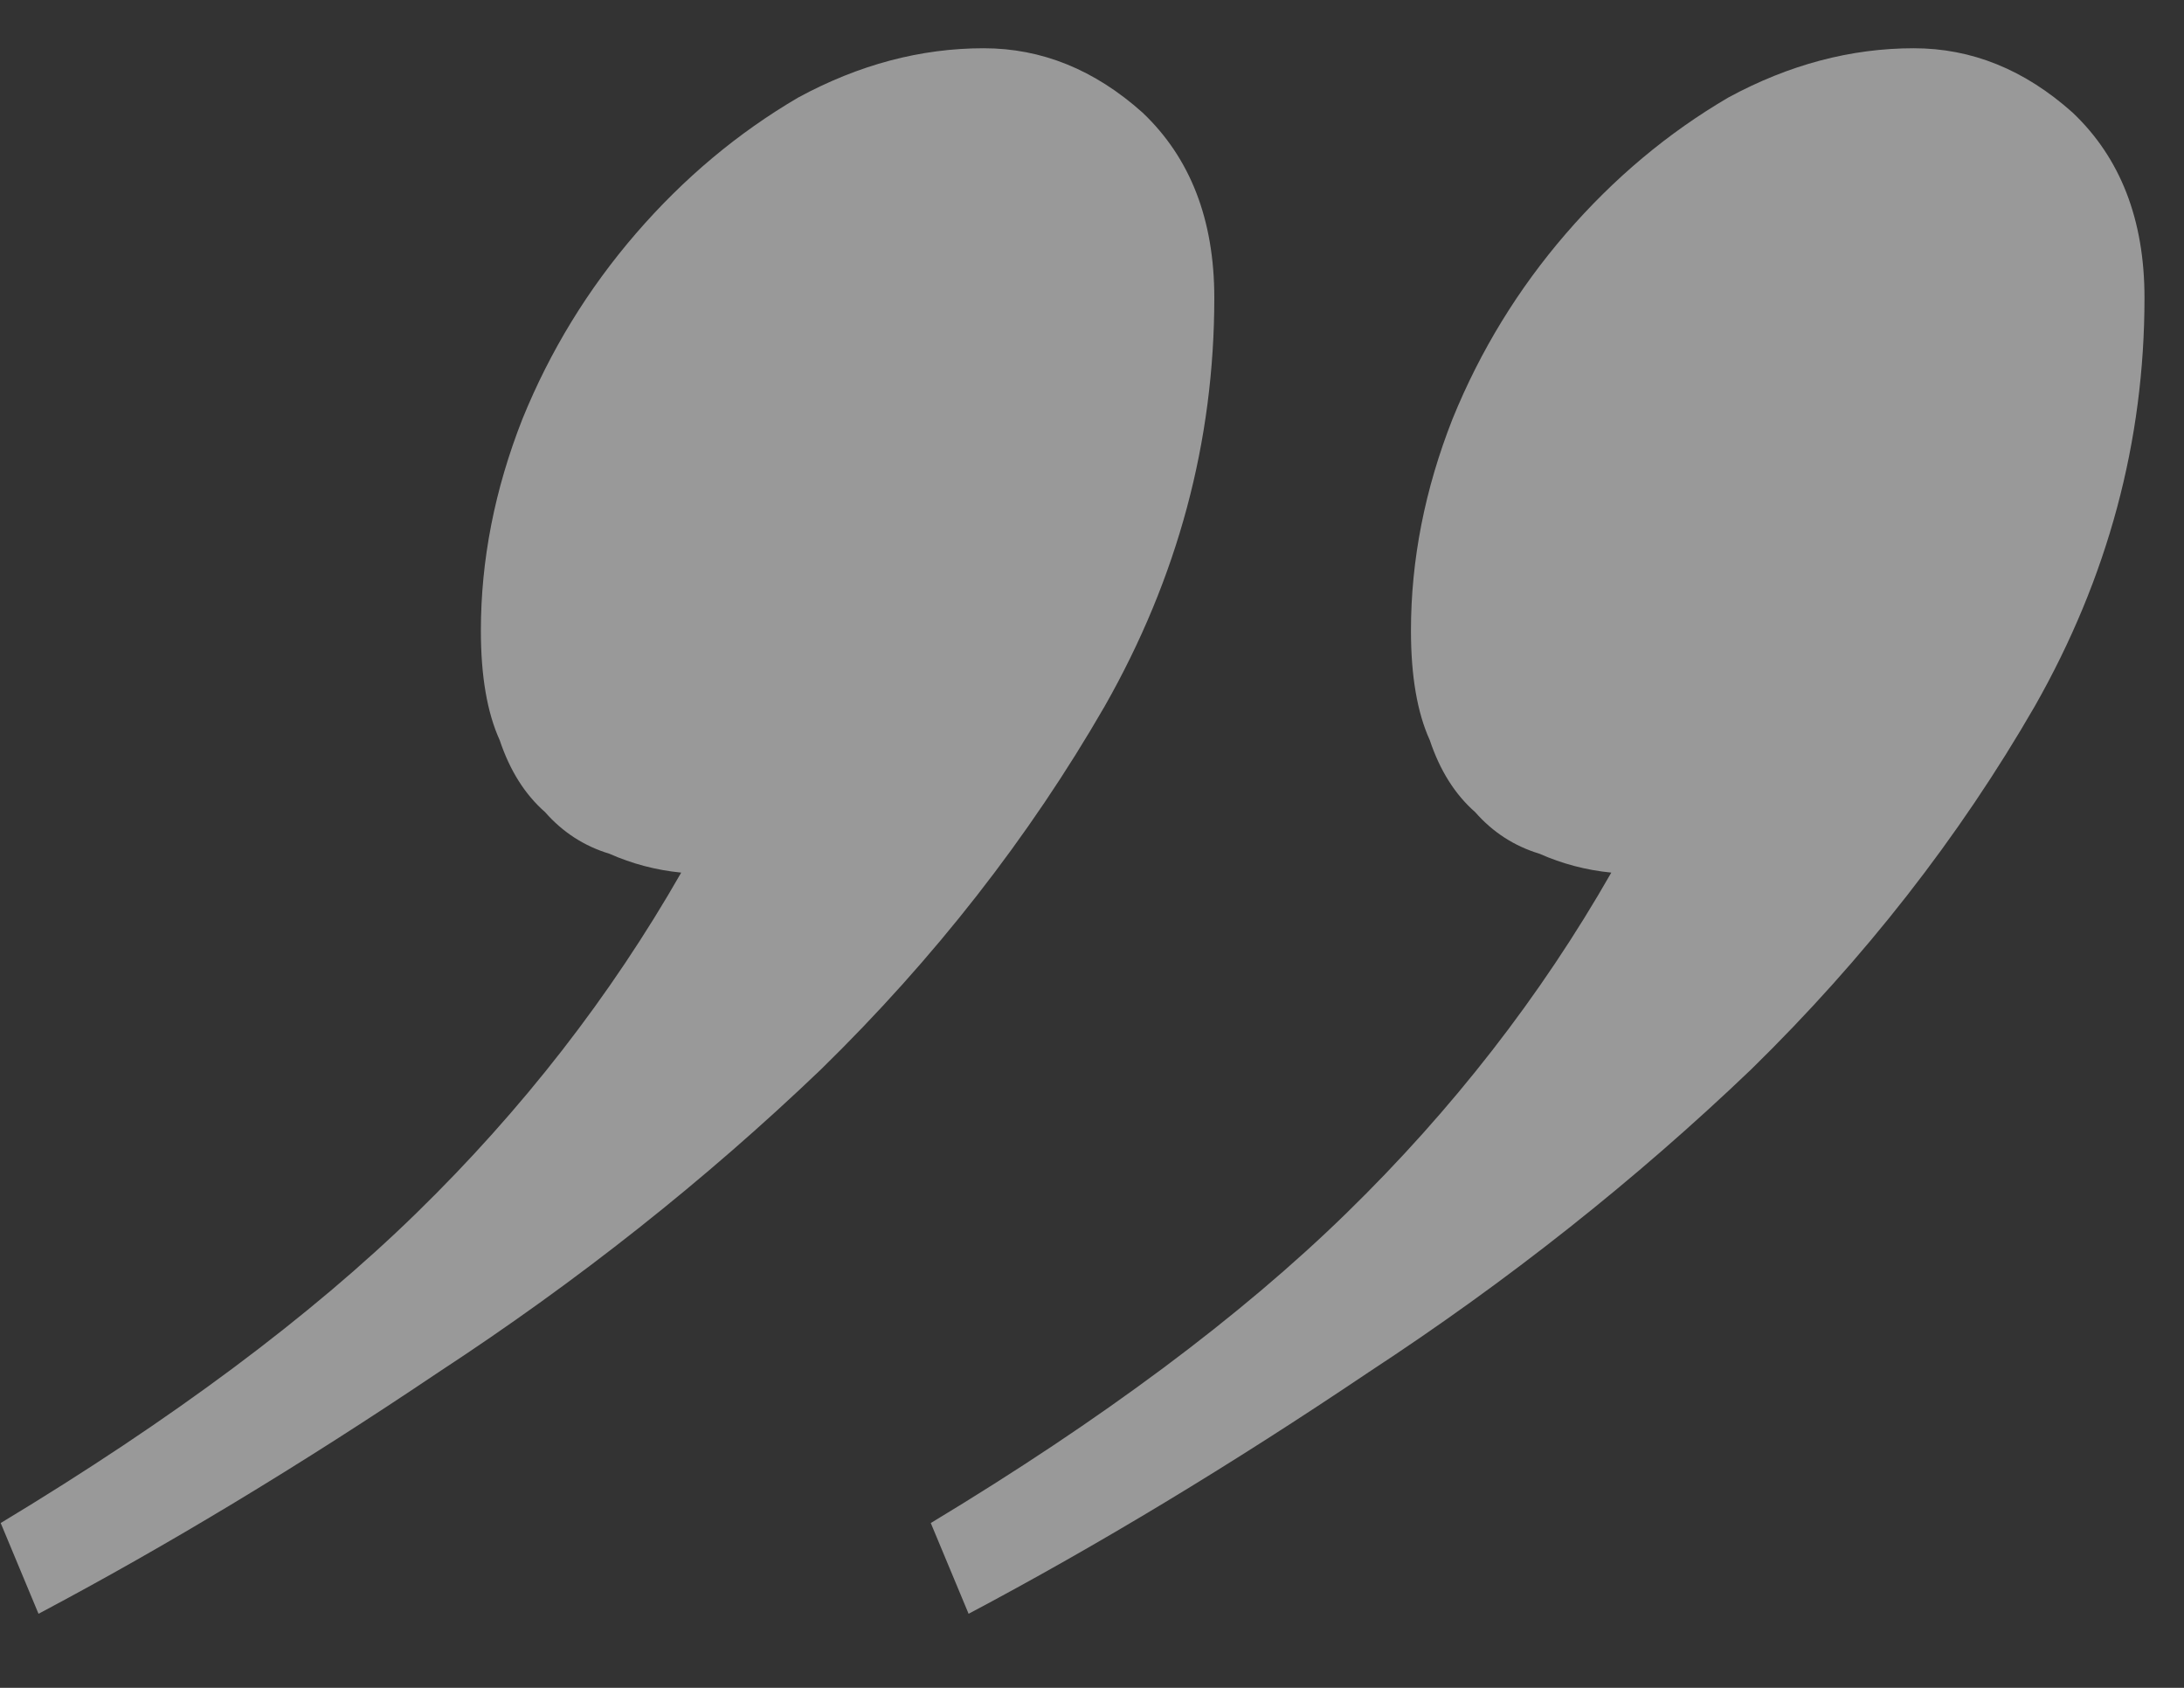 <svg width="22" height="17" viewBox="0 0 22 17" fill="none" xmlns="http://www.w3.org/2000/svg">
<rect x="0" y="0" width="22" height="17" fill="#333333" stroke="none"/>
<path d="M9.909 0.486C10.493 0.486 11.026 0.702 11.509 1.134C11.991 1.591 12.232 2.213 12.232 3C12.232 4.447 11.864 5.818 11.128 7.113C10.366 8.434 9.414 9.652 8.271 10.77C7.104 11.887 5.821 12.902 4.425 13.816C3.028 14.756 1.683 15.568 0.388 16.254L0.007 15.34C1.733 14.299 3.13 13.258 4.196 12.217C5.263 11.176 6.151 10.033 6.862 8.789C6.608 8.764 6.367 8.7 6.139 8.599C5.885 8.522 5.669 8.383 5.491 8.18C5.288 8.002 5.136 7.761 5.034 7.456C4.907 7.177 4.844 6.809 4.844 6.352C4.844 5.641 4.983 4.93 5.263 4.219C5.542 3.533 5.923 2.911 6.405 2.353C6.888 1.794 7.434 1.337 8.043 0.981C8.652 0.651 9.274 0.486 9.909 0.486ZM19.278 0.486C19.862 0.486 20.395 0.702 20.878 1.134C21.36 1.591 21.602 2.213 21.602 3C21.602 4.447 21.233 5.818 20.497 7.113C19.735 8.434 18.783 9.652 17.641 10.77C16.473 11.887 15.19 12.902 13.794 13.816C12.398 14.756 11.052 15.568 9.757 16.254L9.376 15.34C11.102 14.299 12.499 13.258 13.565 12.217C14.632 11.176 15.521 10.033 16.231 8.789C15.977 8.764 15.736 8.7 15.508 8.599C15.254 8.522 15.038 8.383 14.86 8.18C14.657 8.002 14.505 7.761 14.403 7.456C14.276 7.177 14.213 6.809 14.213 6.352C14.213 5.641 14.352 4.93 14.632 4.219C14.911 3.533 15.292 2.911 15.774 2.353C16.257 1.794 16.803 1.337 17.412 0.981C18.021 0.651 18.644 0.486 19.278 0.486Z" fill="white" fill-opacity="0.5"/>
</svg>
